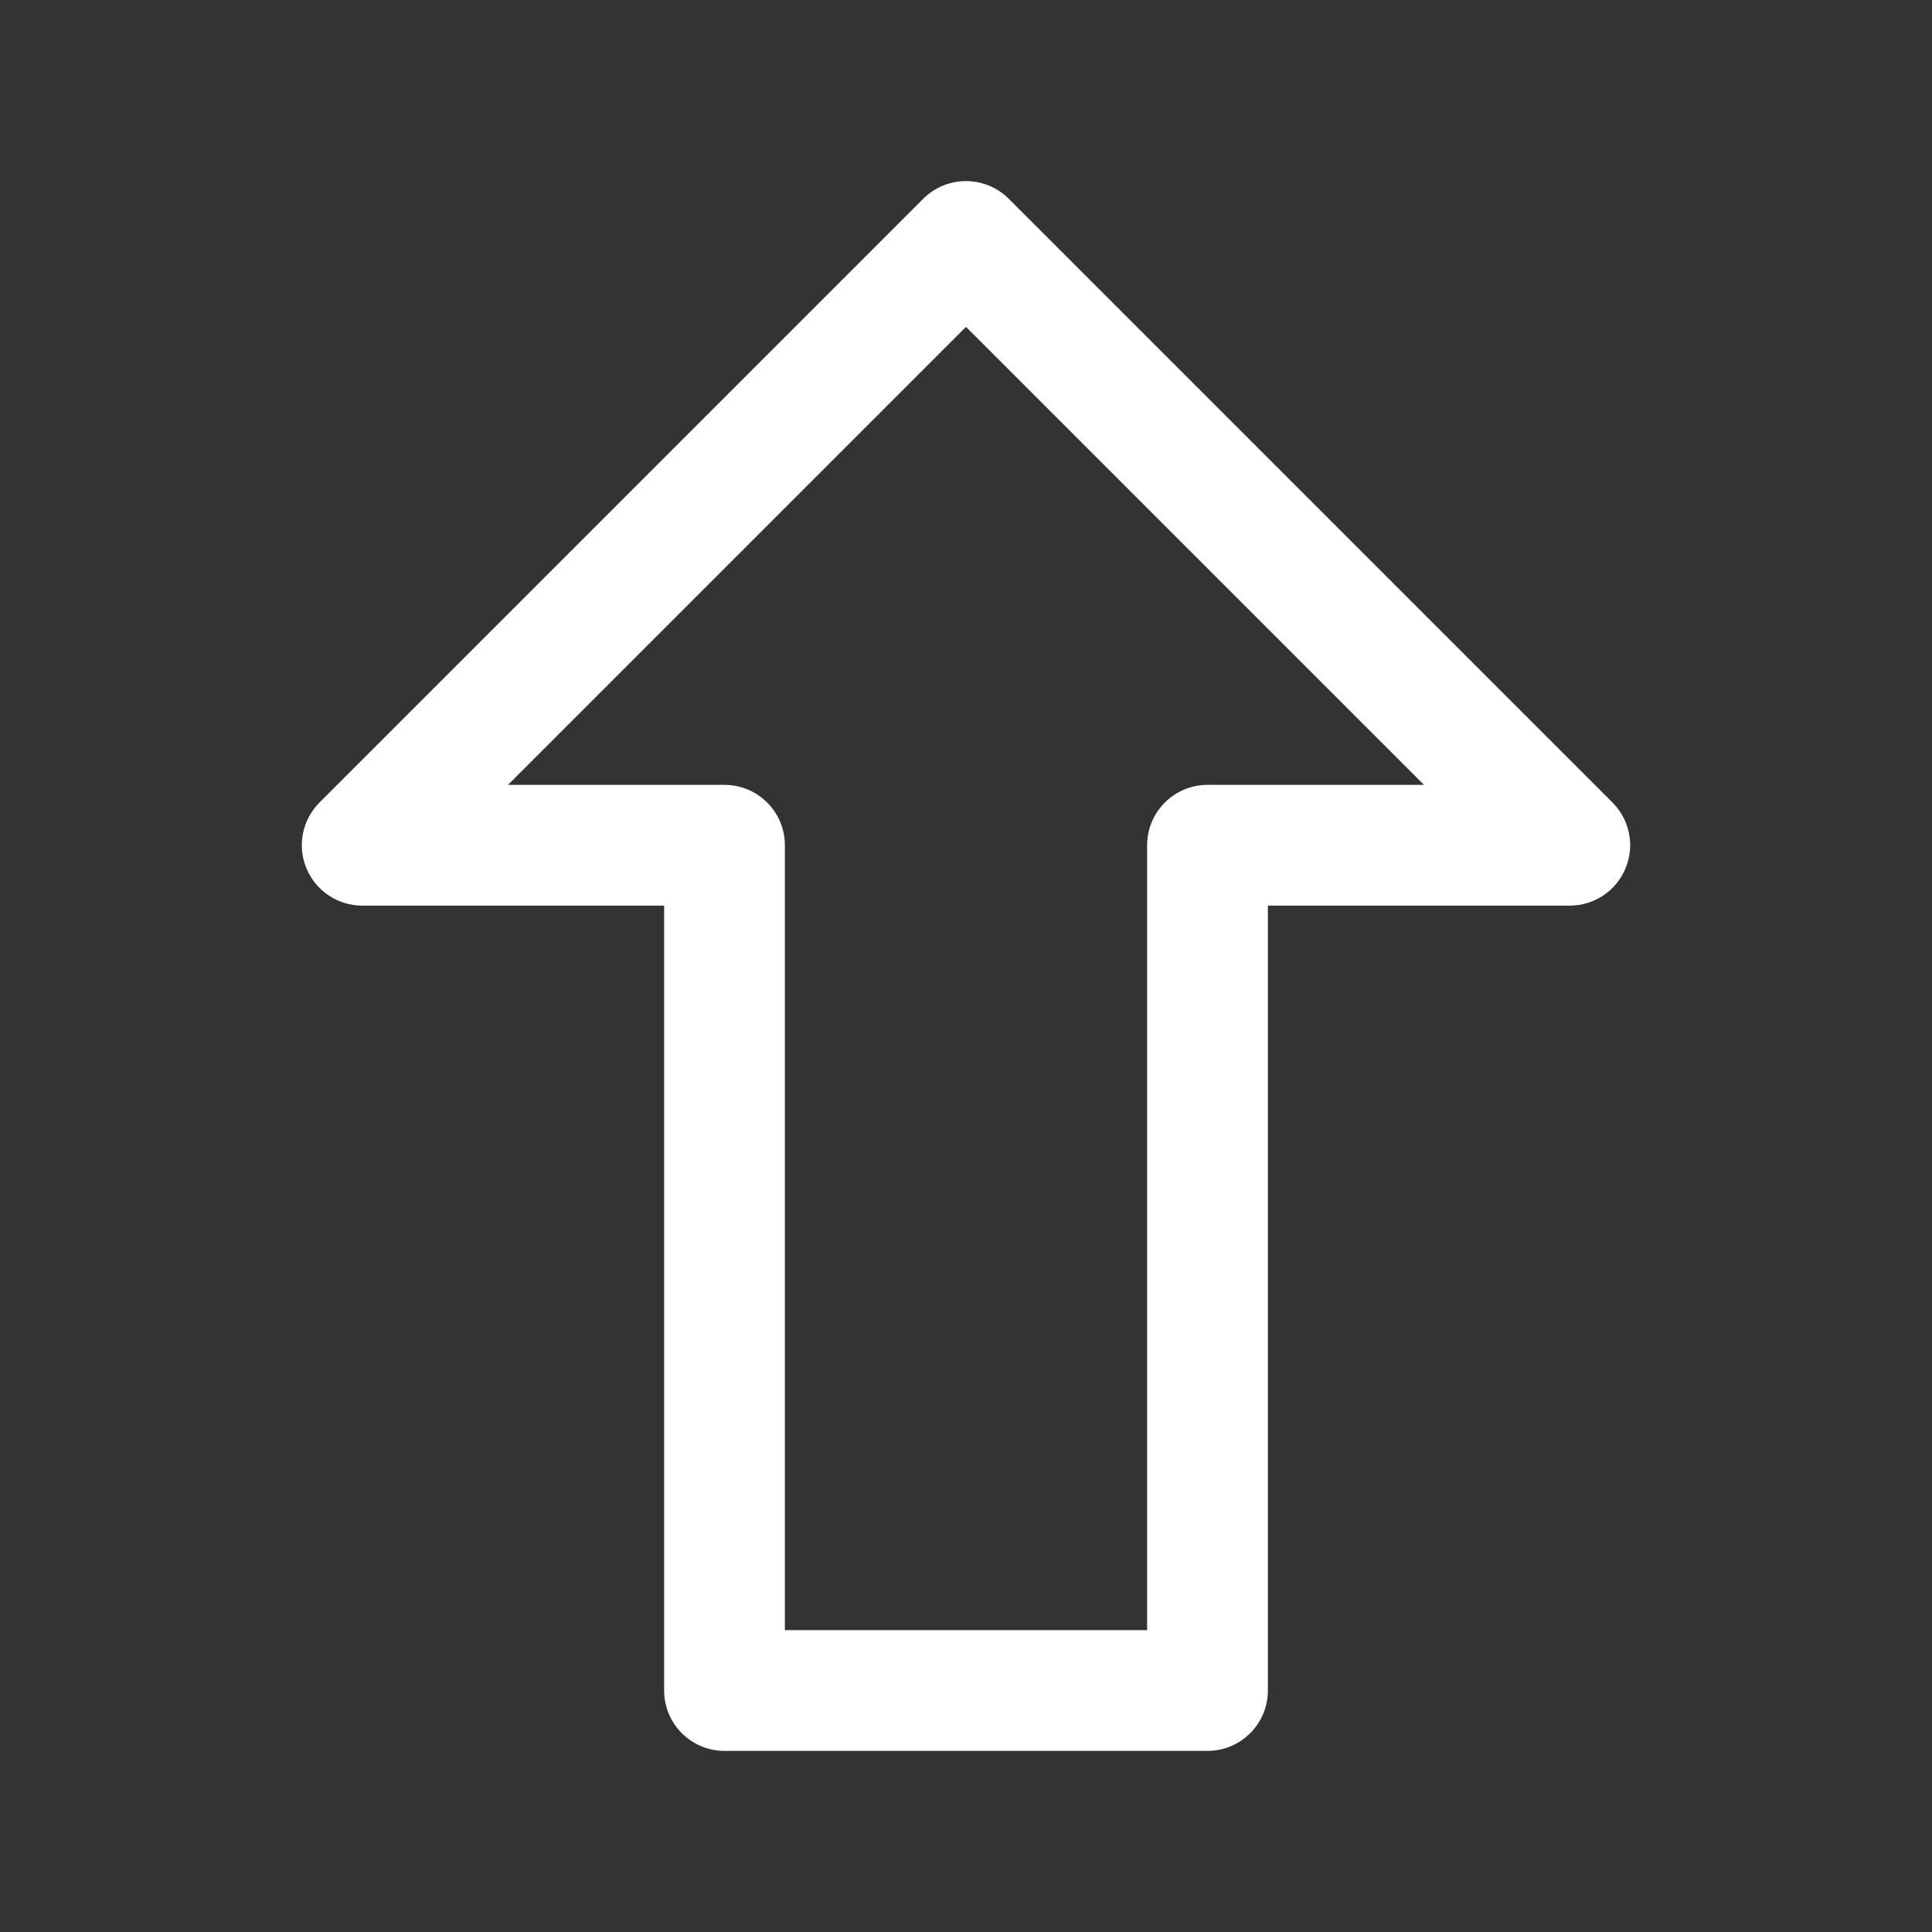 <?xml version="1.0" encoding="UTF-8"?>
<svg width="16px" height="16px" viewBox="0 0 16 16" version="1.1" xmlns="http://www.w3.org/2000/svg" xmlns:xlink="http://www.w3.org/1999/xlink">
    <rect x="0" y="0" width="16" height="16" fill="#333333" stroke="none"/>
    <!-- Generator: Sketch 50.2 (55047) - http://www.bohemiancoding.com/sketch -->
    <title>ic_send</title>
    <desc>Created with Sketch.</desc>
    <defs></defs>
    <g id="Page-1" stroke="none" stroke-width="1" fill="none" fill-rule="evenodd">
        <g id="00A_Export" transform="translate(-337, -92)" fill="#FFFFFF">
            <g id="ic_send" transform="translate(337, 92)">
                <rect id="Guide" fill-opacity="0" x="0" y="0" width="16" height="16"></rect>
                <path d="M6.5,13.5 L9.5,13.5 L9.5,7 C9.5,6.724 9.724,6.5 10,6.5 L11.793,6.5 L8,2.707 L4.207,6.5 L6,6.5 C6.276,6.5 6.5,6.724 6.5,7 L6.5,13.5 Z M10,14.5 L6,14.5 C5.724,14.5 5.5,14.276 5.5,14 L5.5,7.5 L3,7.5 C2.798,7.5 2.615,7.378 2.538,7.191 C2.46,7.004 2.503,6.79 2.646,6.646 L7.646,1.646 C7.842,1.451 8.158,1.451 8.354,1.646 L13.354,6.646 C13.497,6.79 13.54,7.004 13.462,7.191 C13.385,7.378 13.202,7.5 13,7.5 L10.5,7.5 L10.5,14 C10.5,14.276 10.276,14.5 10,14.5 Z" id="Fill-1"></path>
                <rect id="Overlay" opacity="0" x="0" y="0" width="16" height="16"></rect>
            </g>
        </g>
    </g>
</svg>
